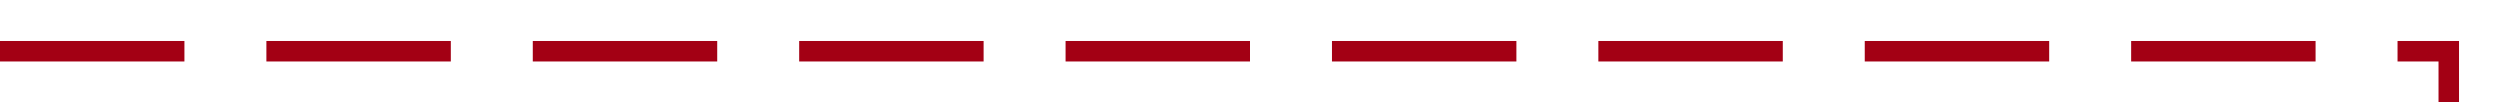 ﻿<?xml version="1.0" encoding="utf-8"?>
<svg version="1.1" xmlns:xlink="http://www.w3.org/1999/xlink" width="244px" height="10px" preserveAspectRatio="xMinYMid meet" viewBox="261 121  244 8" xmlns="http://www.w3.org/2000/svg">
  <path d="M 261 125  L 500 125  L 500 430  L 734 430  " stroke-width="2" stroke-dasharray="18,8" stroke="#a30014" fill="none" />
  <path d="M 733 437.6  L 740 430  L 733 422.4  L 733 437.6  Z " fill-rule="nonzero" fill="#a30014" stroke="none" />
</svg>